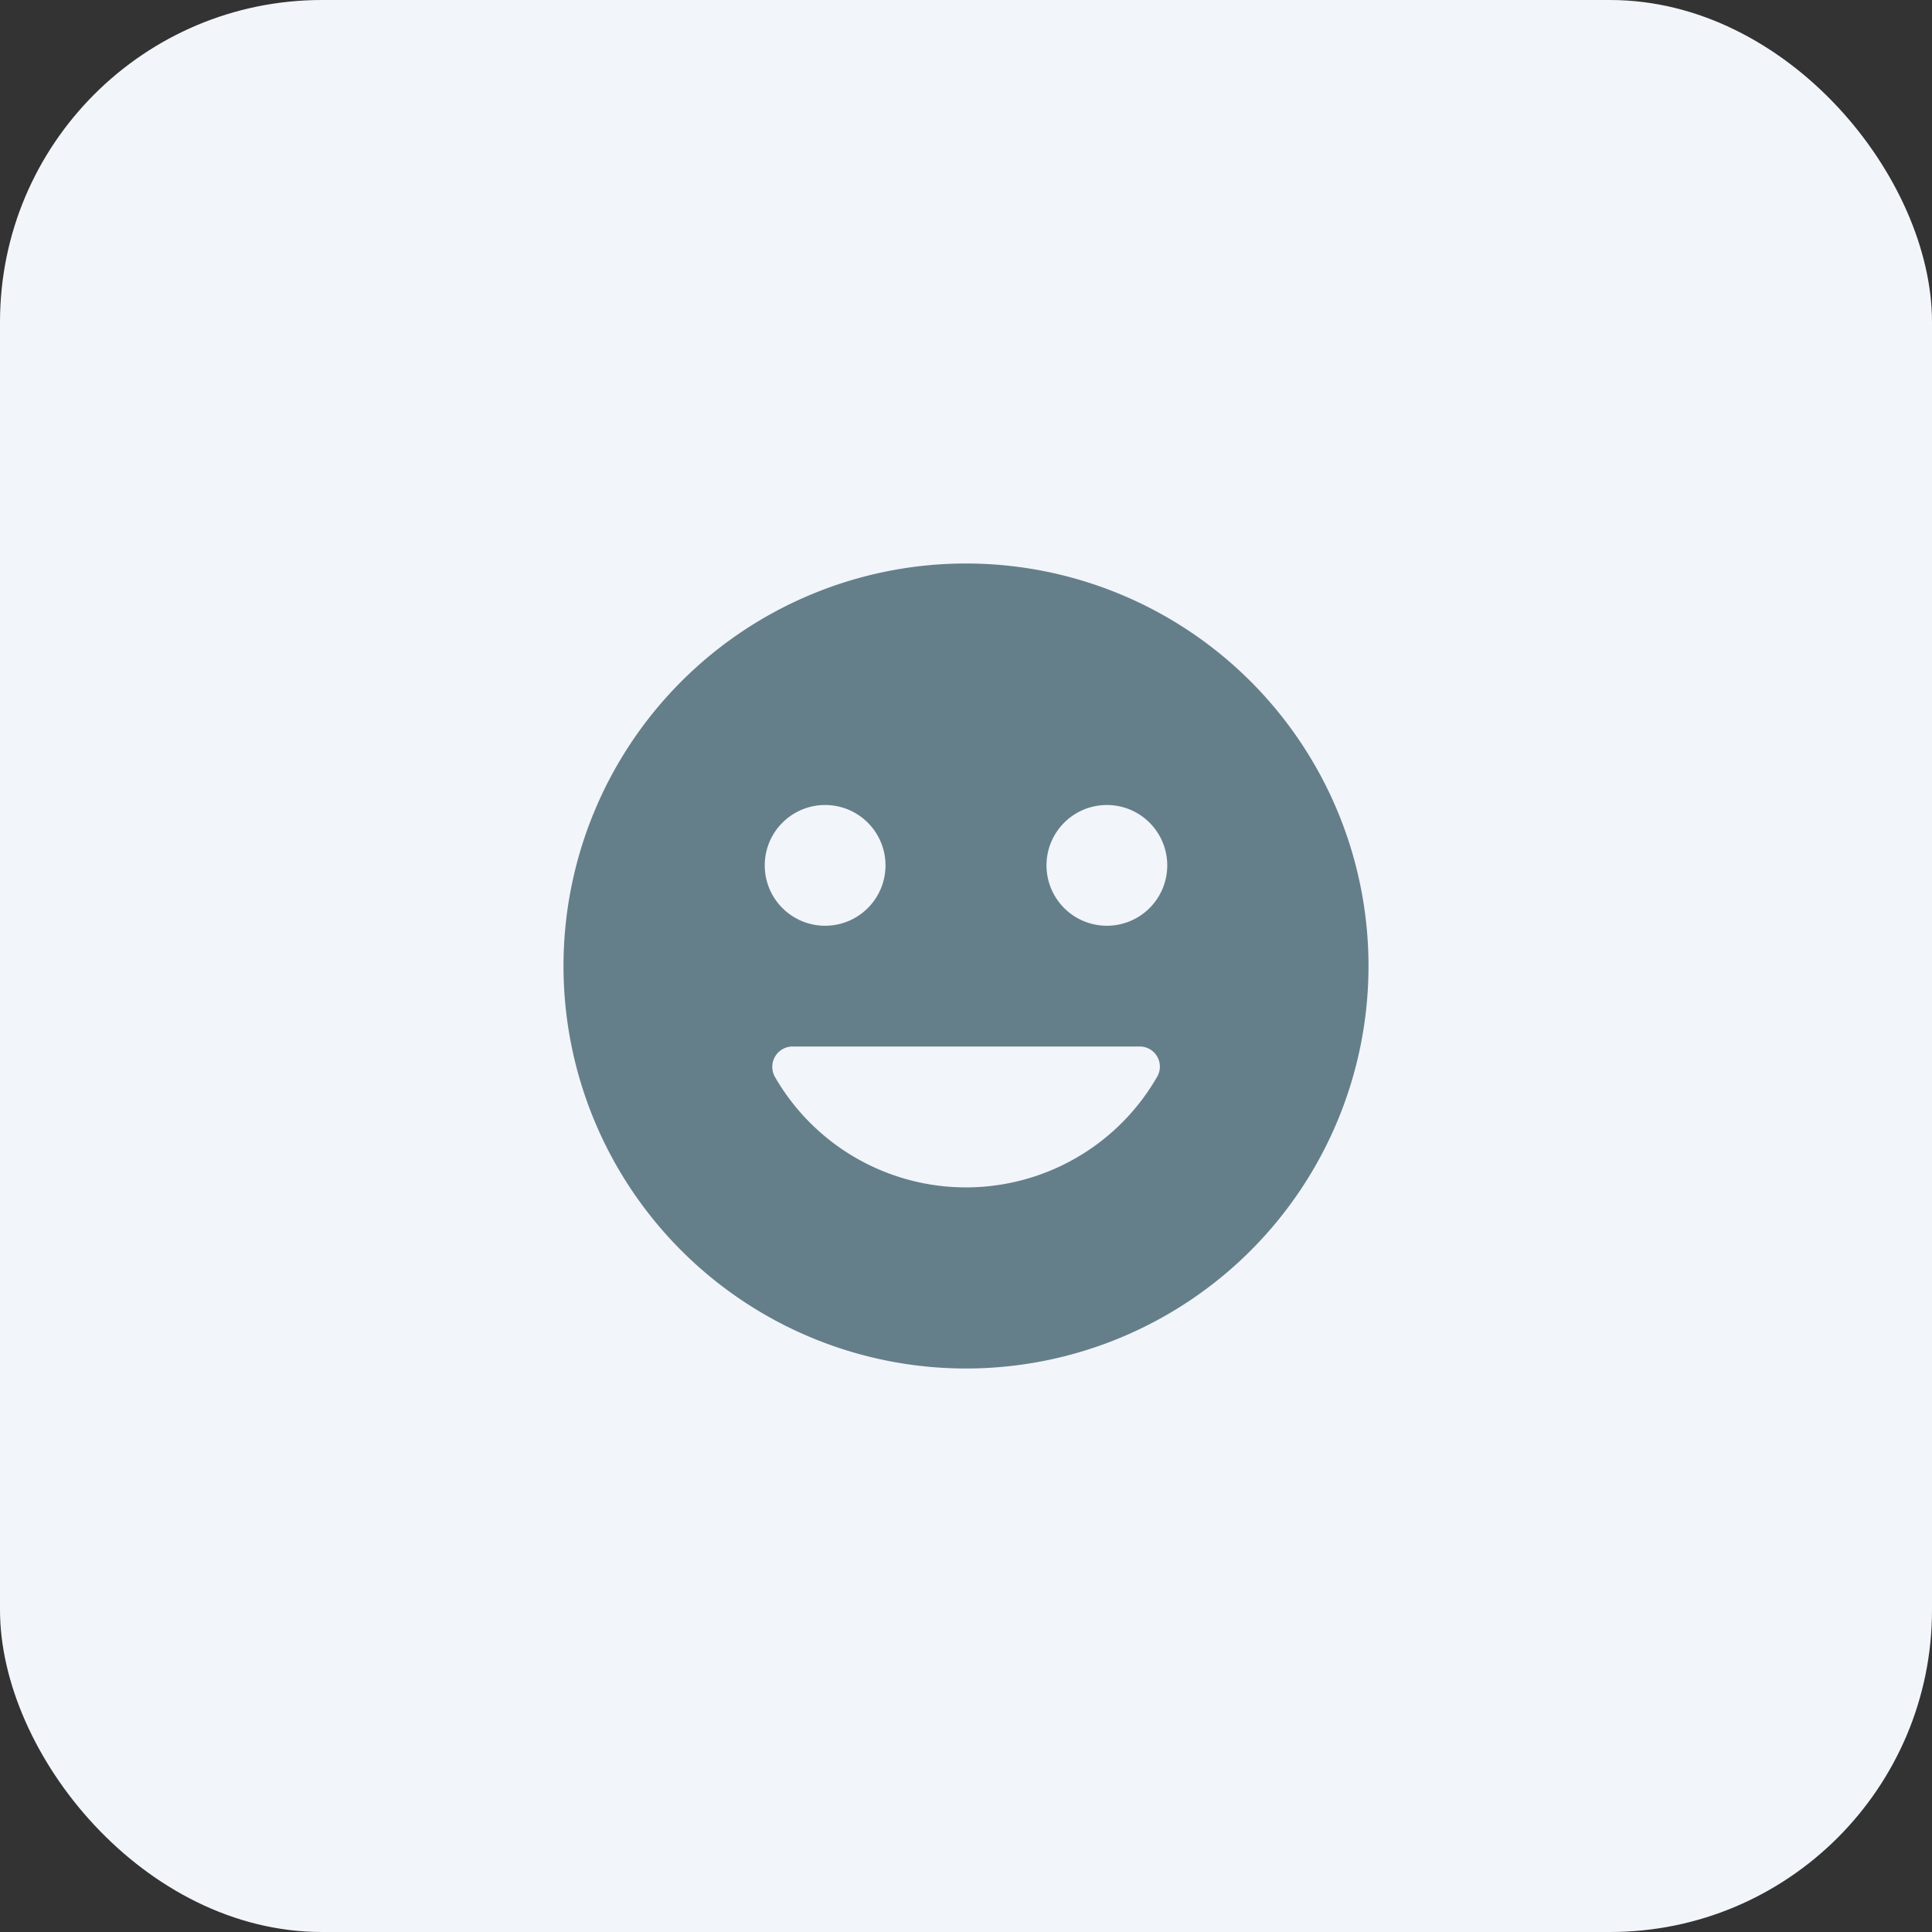 <svg xmlns="http://www.w3.org/2000/svg" width="48" height="48" viewBox="0 0 48 48"><rect x="0" y="0" width="48" height="48" fill="#333333" stroke="none"/><g transform="translate(-1532 -616)"><rect width="48" height="48" rx="8" transform="translate(1532 616)" fill="#f2f5fa"/><g transform="translate(1544 628)"><rect width="24" height="24" fill="none"/><path d="M11.99,2A10,10,0,1,0,22,12,10,10,0,0,0,11.99,2ZM8.5,8A1.5,1.5,0,1,1,7,9.5,1.5,1.5,0,0,1,8.5,8Zm8.25,6.75a5.477,5.477,0,0,1-9.5,0A.506.506,0,0,1,7.69,14h8.62A.5.5,0,0,1,16.75,14.75ZM15.5,11A1.5,1.5,0,1,1,17,9.5,1.5,1.5,0,0,1,15.5,11Z" fill="#657f8a"/></g></g></svg>